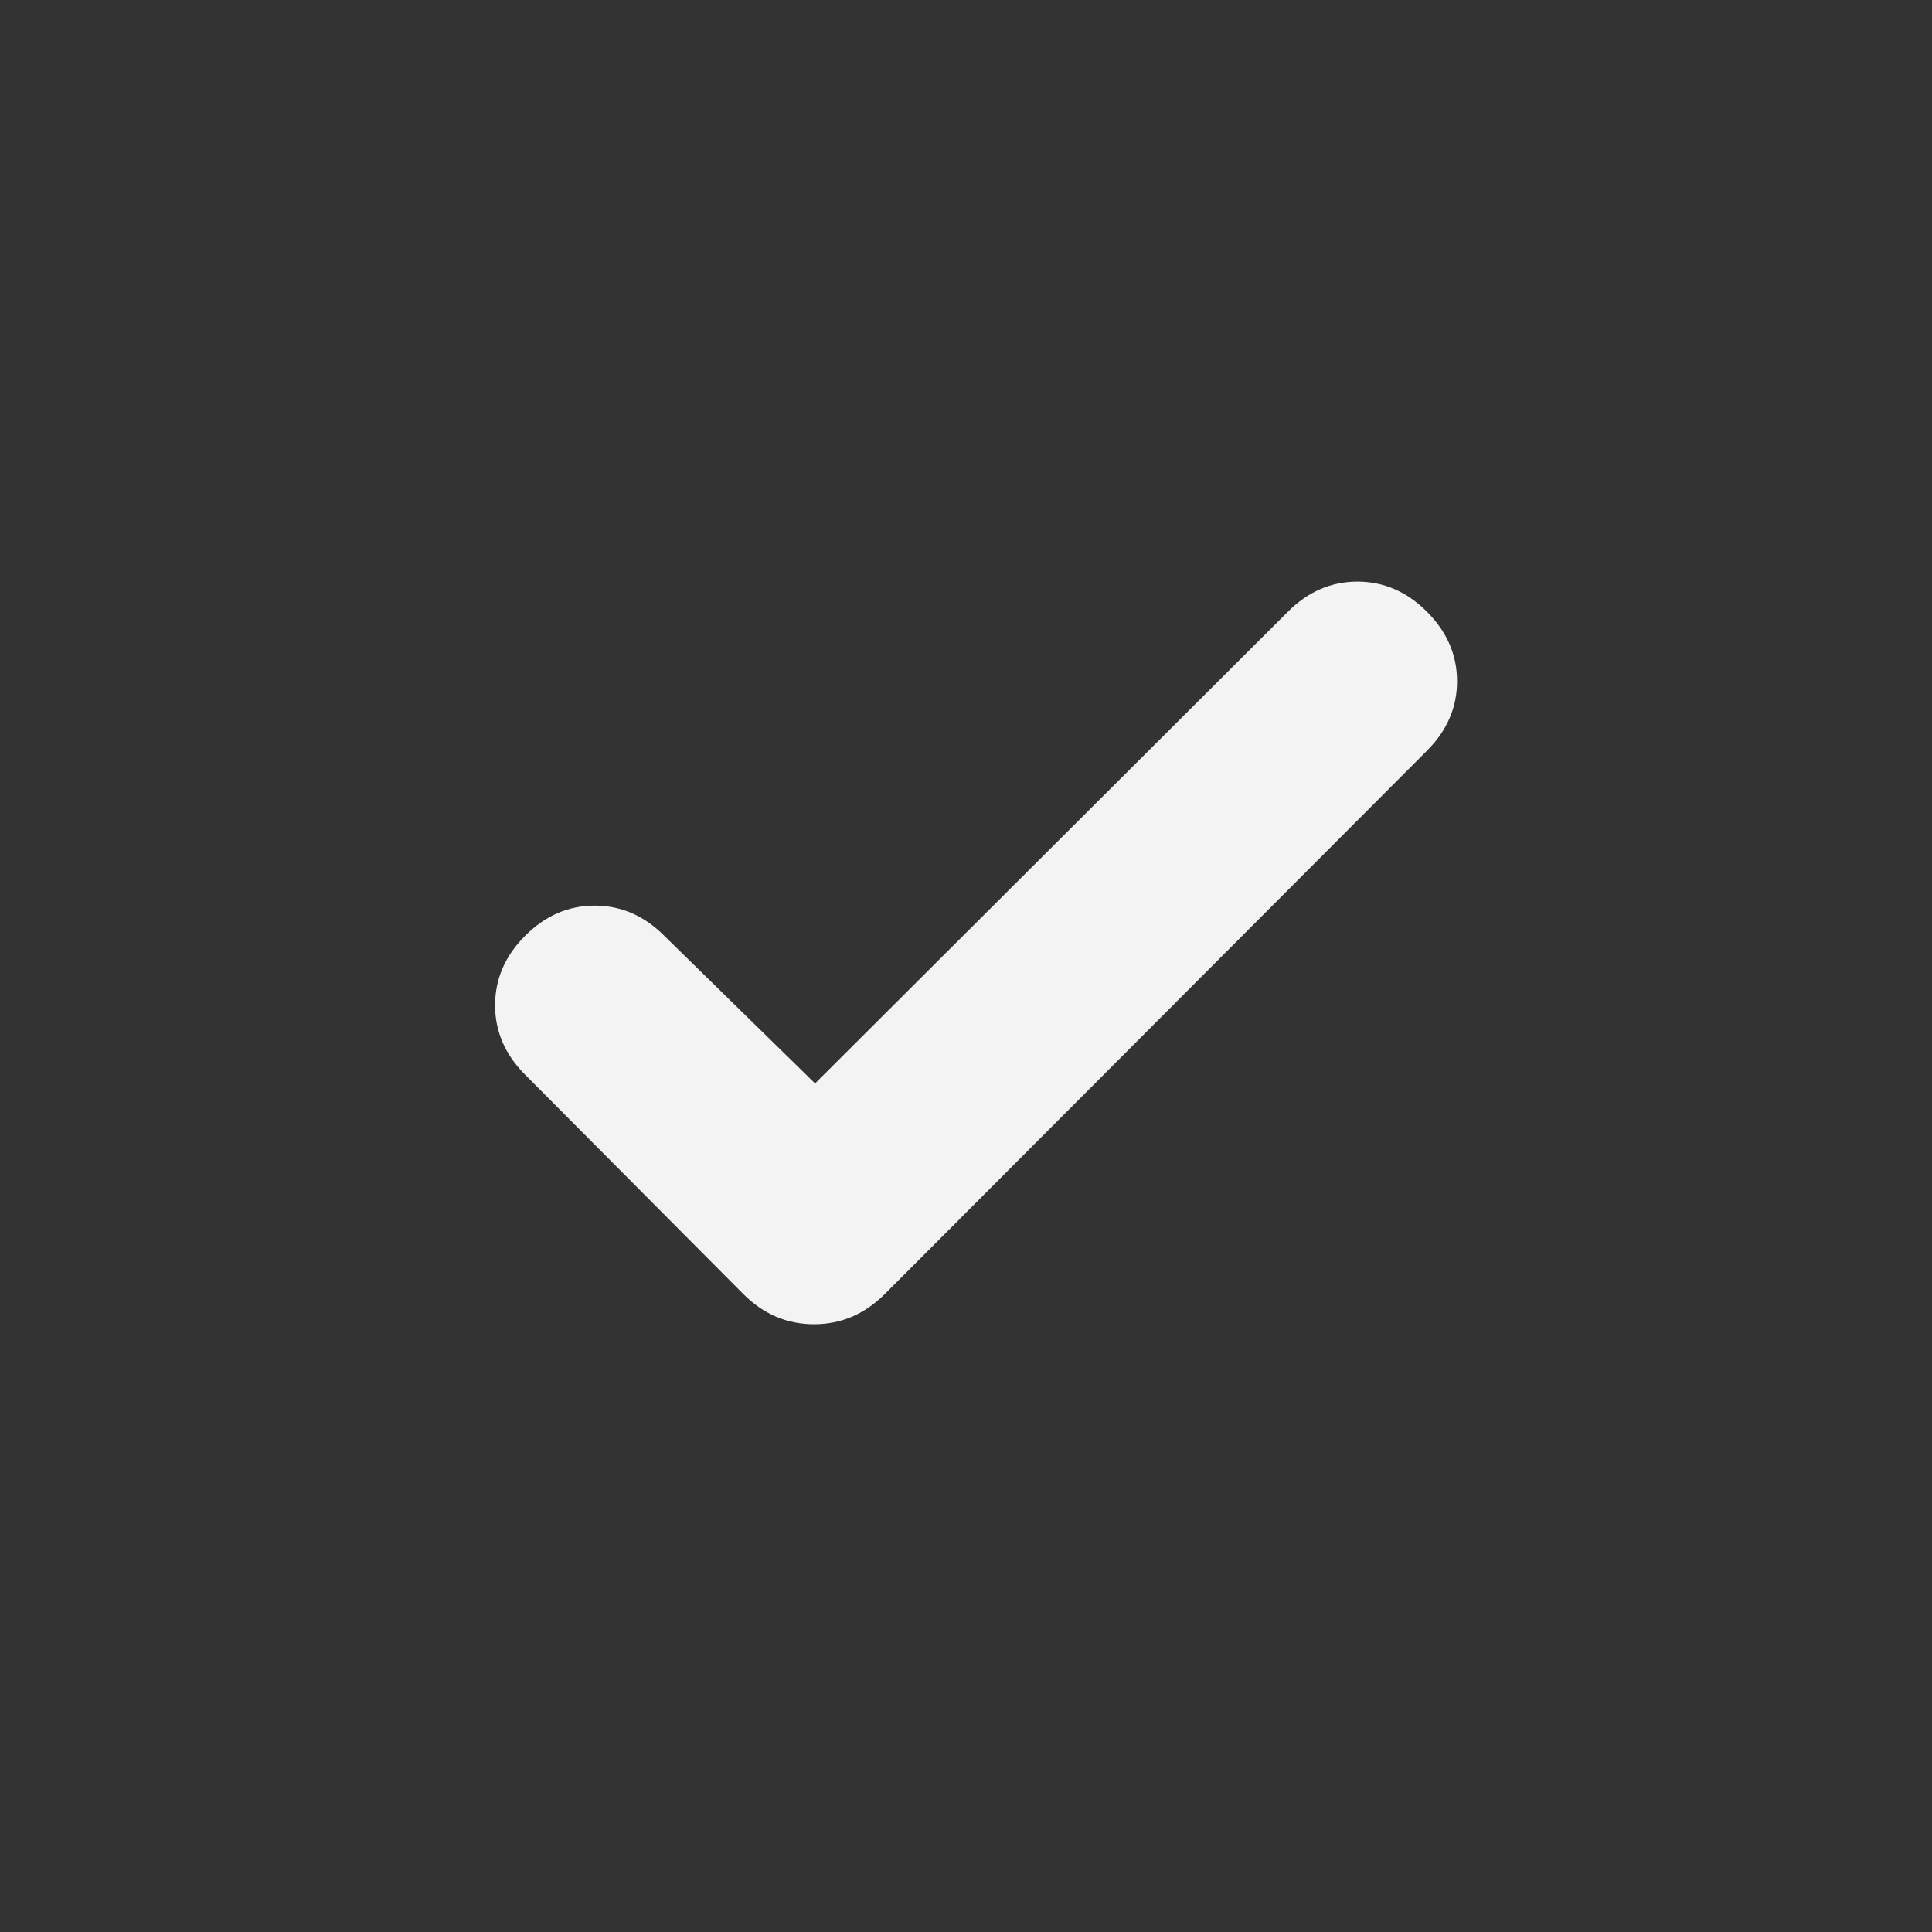 <svg xmlns="http://www.w3.org/2000/svg" height="20px" viewBox="0 -960 960 960" width="20px" fill="#F3F3F3"><rect x="0" y="-960" width="960" height="960" fill="#333333" stroke="none"/><path d="m405-421.65 234.96-234.39Q654.91-671 674.5-671t34.54 14.96Q724-641.09 724-621.5t-14.96 34.54l-269.43 270Q424.65-302 404.5-302t-35.11-14.96l-108.43-109Q246-440.91 246-460.5t14.96-34.54Q275.91-510 295.5-510t34.54 14.96L405-421.65Z"/></svg>